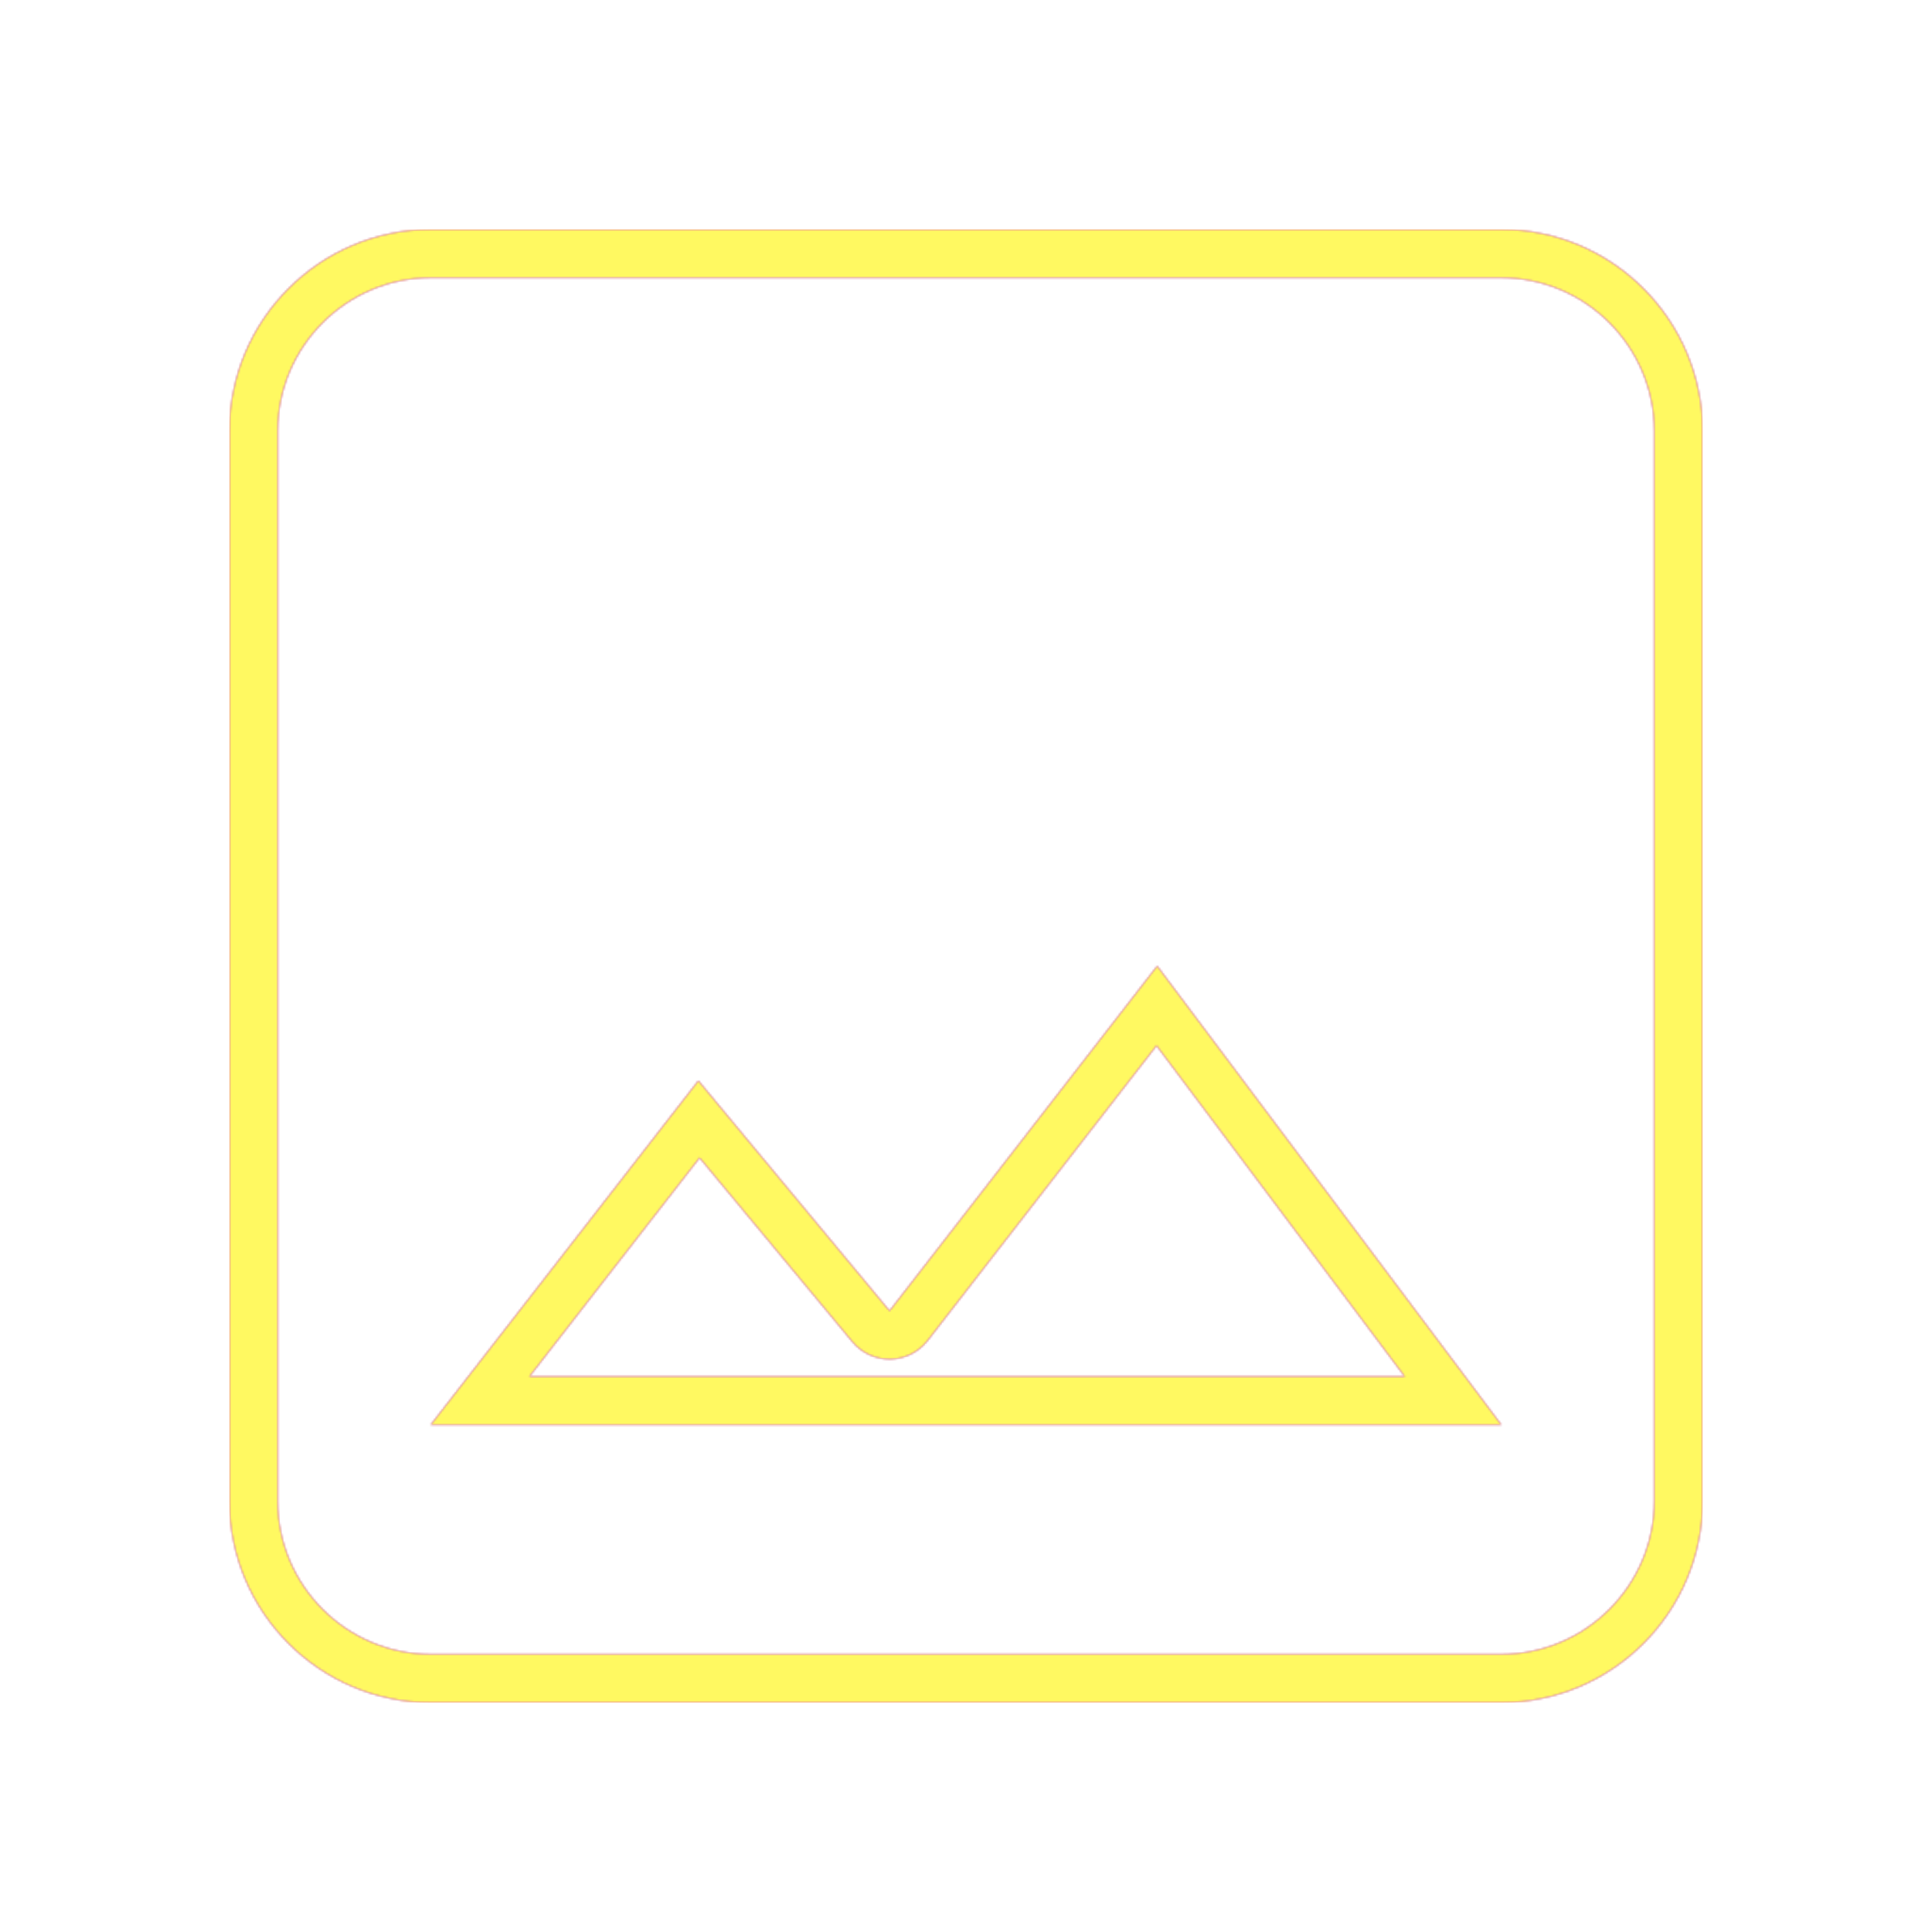 <svg version="1.1" xmlns="http://www.w3.org/2000/svg" xmlns:xlink="http://www.w3.org/1999/xlink" viewBox="0,0,1024,1024">
	<!-- Color names: teamapps-color-1, teamapps-color-2, teamapps-color-3 -->
	<desc>image icon - Licensed under Apache License v2.0 (http://www.apache.org/licenses/LICENSE-2.0) - Created with Iconfu.com - Derivative work of Material icons (Copyright Google Inc.)</desc>
	<defs>
		<linearGradient x1="0" y1="1024" x2="1024" y2="0" id="color-QO6x1pVK" gradientUnits="userSpaceOnUse">
			<stop offset="0.2" stop-color="#000000"/>
			<stop offset="0.8" stop-color="#ffffff"/>
		</linearGradient>
		<radialGradient cx="0" cy="0" r="1448.15" id="color-sXOpBhdt" gradientUnits="userSpaceOnUse">
			<stop offset="0.08" stop-color="#ffffff"/>
			<stop offset="1" stop-color="#000000"/>
		</radialGradient>
		<filter id="filter-8xvezZaV" color-interpolation-filters="sRGB">
			<feOffset/>
		</filter>
		<mask id="mask-86IxXBCc">
			<path d="M795.74,902.4h-567.47c-58.72,0 -106.66,-47.94 -106.66,-106.66v-567.47c0,-58.72 47.94,-106.66 106.66,-106.66h567.47c58.72,0 106.66,47.94 106.66,106.66v567.47c0,58.72 -47.94,106.66 -106.66,106.66zM612.99,554.2l-121.3,156.3c-4.76,6.13 -12.04,9.77 -19.8,9.9c-7.76,0.13 -15.16,-3.27 -20.12,-9.24l-80.98,-97.51l-90.18,115.94h463.93zM876.8,795.74v-567.47c0,-44.58 -36.48,-81.06 -81.06,-81.06h-567.47c-44.58,0 -81.06,36.48 -81.06,81.06v567.47c0,44.58 36.48,81.06 81.06,81.06h567.47c44.58,0 81.06,-36.48 81.06,-81.06zM370.14,572.8l101.33,122.01l141.87,-182.81l182.4,243.2h-567.47z" fill="url(#color-sXOpBhdt)"/>
		</mask>
		<mask id="mask-boptsryx">
			<rect fill="url(#color-QO6x1pVK)" x="121.6" y="121.6" width="780.8" height="780.8"/>
		</mask>
		<mask id="mask-zdGQhAvu">
			<path d="M795.74,902.4h-567.47c-58.72,0 -106.66,-47.94 -106.66,-106.66v-567.47c0,-58.72 47.94,-106.66 106.66,-106.66h567.47c58.72,0 106.66,47.94 106.66,106.66v567.47c0,58.72 -47.94,106.66 -106.66,106.66zM612.99,554.2l-121.3,156.3c-4.76,6.13 -12.04,9.77 -19.8,9.9c-7.76,0.13 -15.16,-3.27 -20.12,-9.24l-80.98,-97.51l-90.18,115.94h463.93zM876.8,795.74v-567.47c0,-44.58 -36.48,-81.06 -81.06,-81.06h-567.47c-44.58,0 -81.06,36.48 -81.06,81.06v567.47c0,44.58 36.48,81.06 81.06,81.06h567.47c44.58,0 81.06,-36.48 81.06,-81.06zM370.14,572.8l101.33,122.01l141.87,-182.81l182.4,243.2h-567.47z" fill="#ffffff"/>
		</mask>
	</defs>
	<g fill="none" fill-rule="nonzero" style="mix-blend-mode: normal">
		<g mask="url(#mask-zdGQhAvu)">
			<g color="#ff0000" class="teamapps-color-2">
				<rect x="121.6" y="121.6" width="780.8" height="780.8" fill="currentColor"/>
			</g>
			<g color="#bc13e0" class="teamapps-color-3" mask="url(#mask-boptsryx)">
				<rect x="121.6" y="121.6" width="780.8" height="780.8" fill="currentColor"/>
			</g>
		</g>
		<g filter="url(#filter-8xvezZaV)" mask="url(#mask-86IxXBCc)">
			<g color="#fff961" class="teamapps-color-1">
				<rect x="121.6" y="121.6" width="780.8" height="780.8" fill="currentColor"/>
			</g>
		</g>
	</g>
</svg>